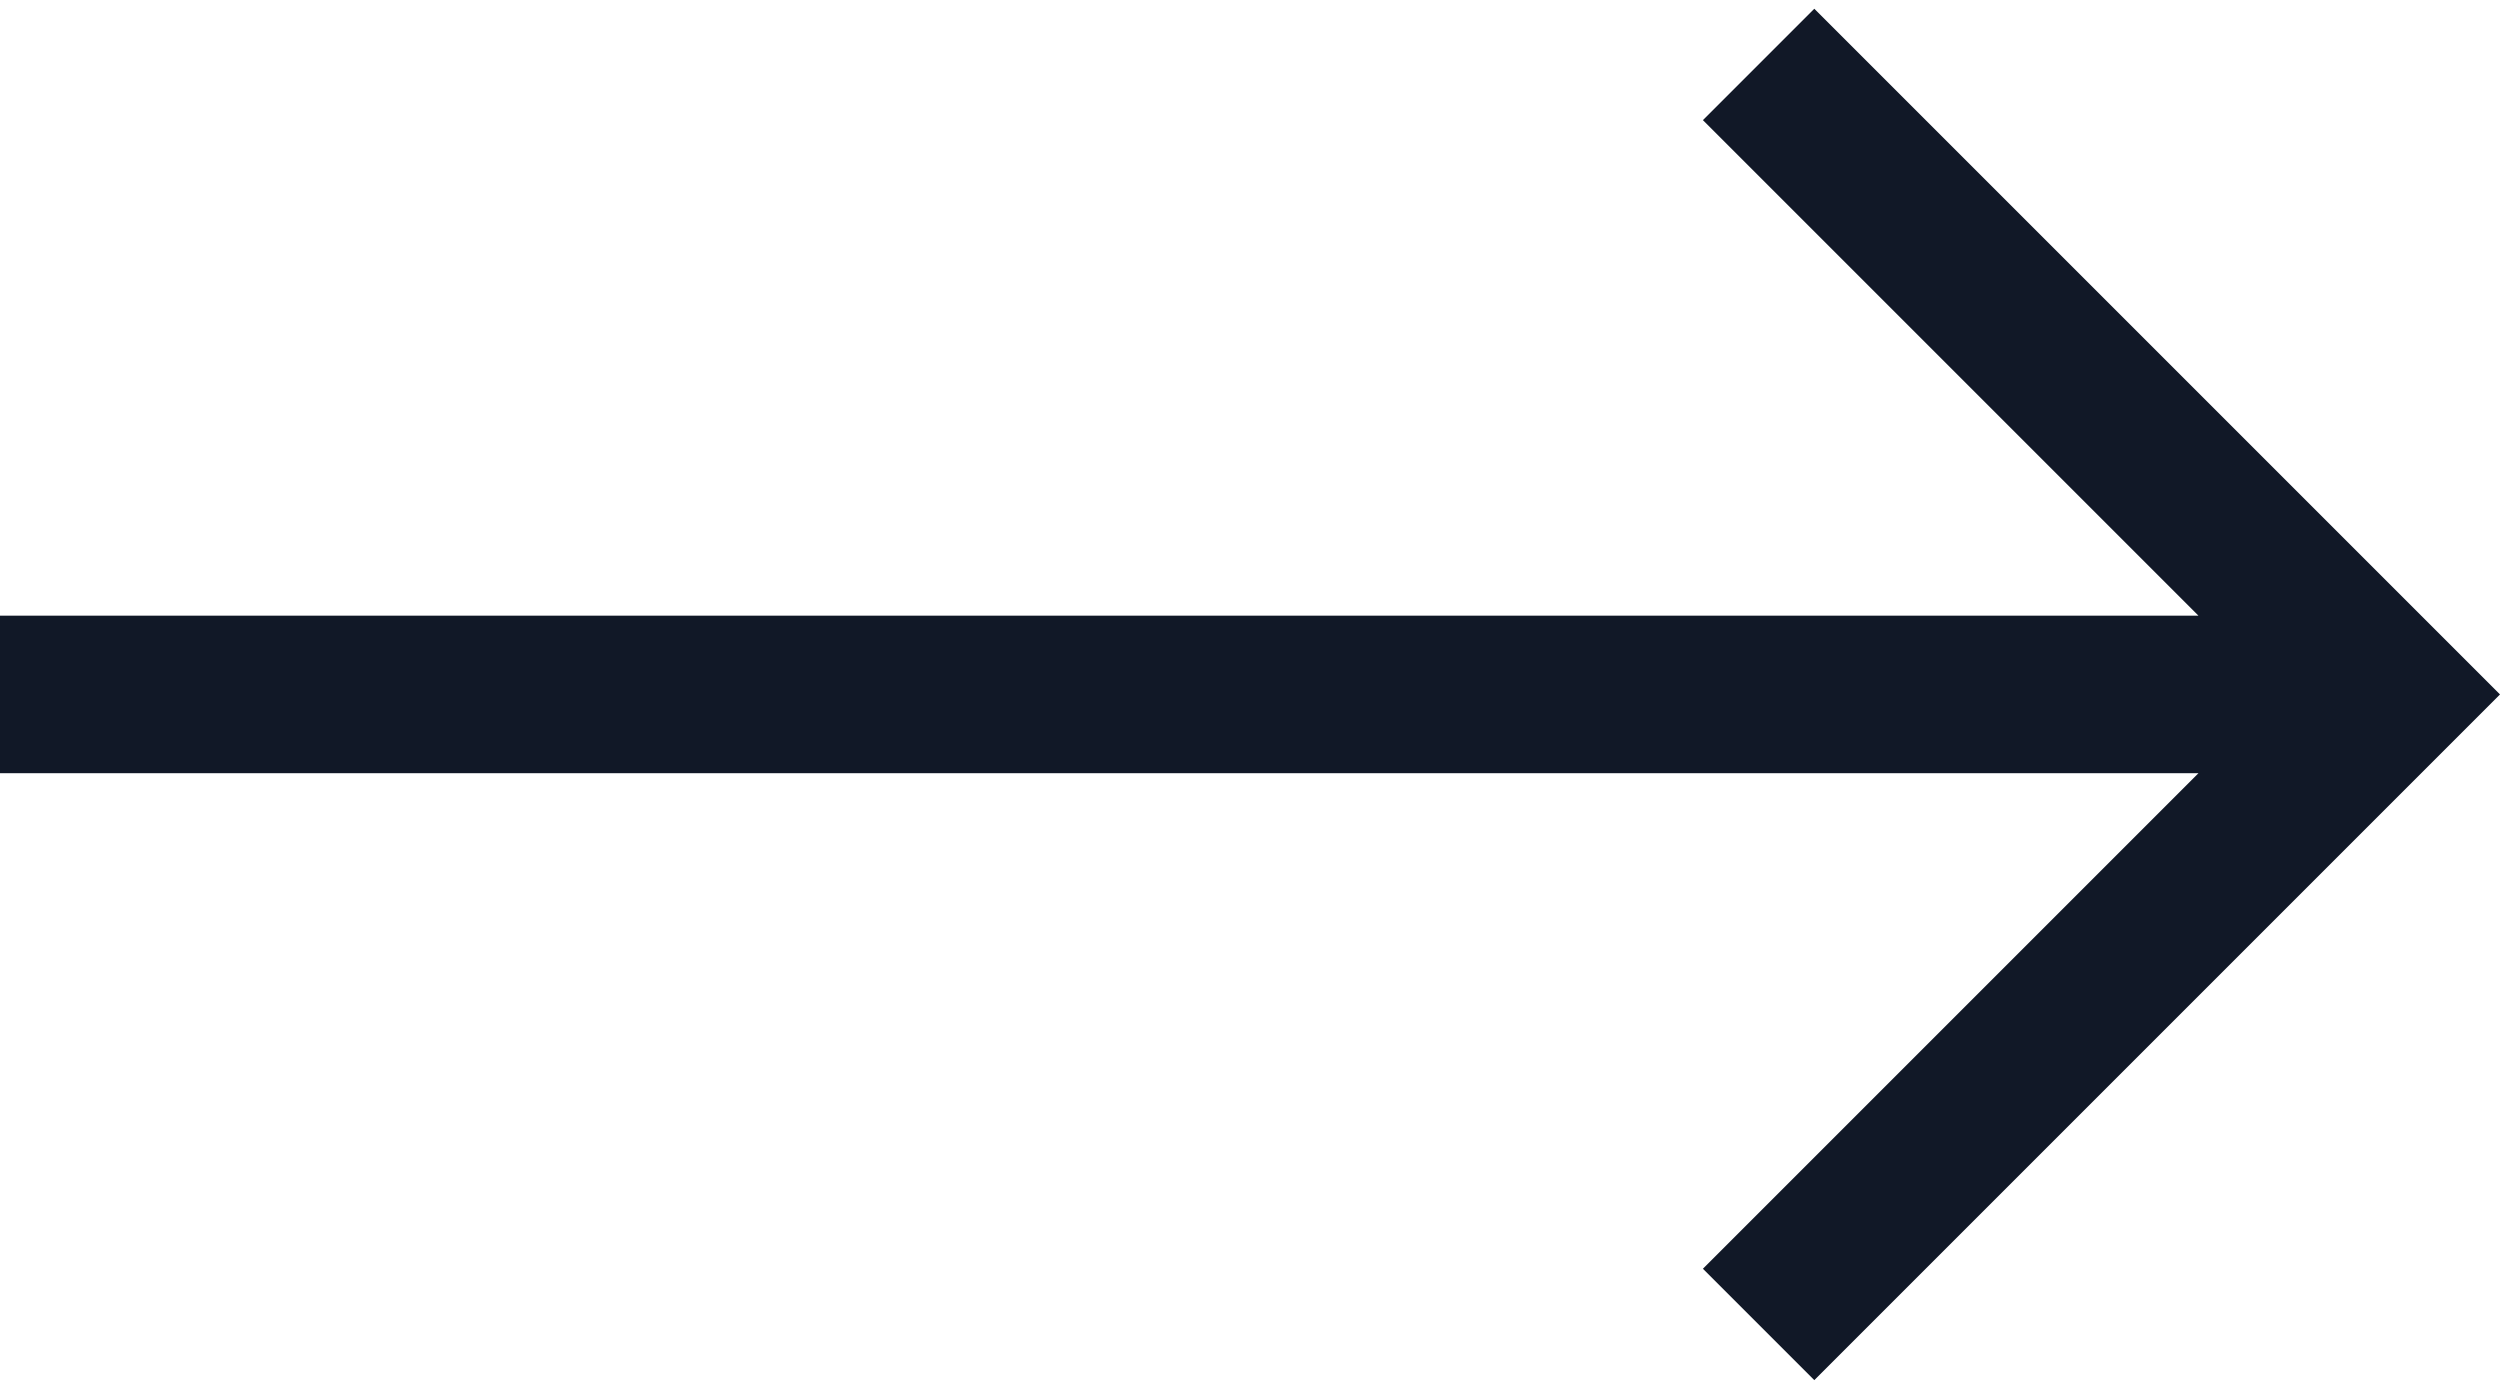 <svg width="18" height="10" viewBox="0 0 18 10" fill="none" xmlns="http://www.w3.org/2000/svg">
<path d="M13.063 0.063L12.261 0.865L15.829 4.433H0V5.567H15.829L12.261 9.135L13.063 9.937L18 5L13.063 0.063Z" fill="#111827"/>
</svg>
